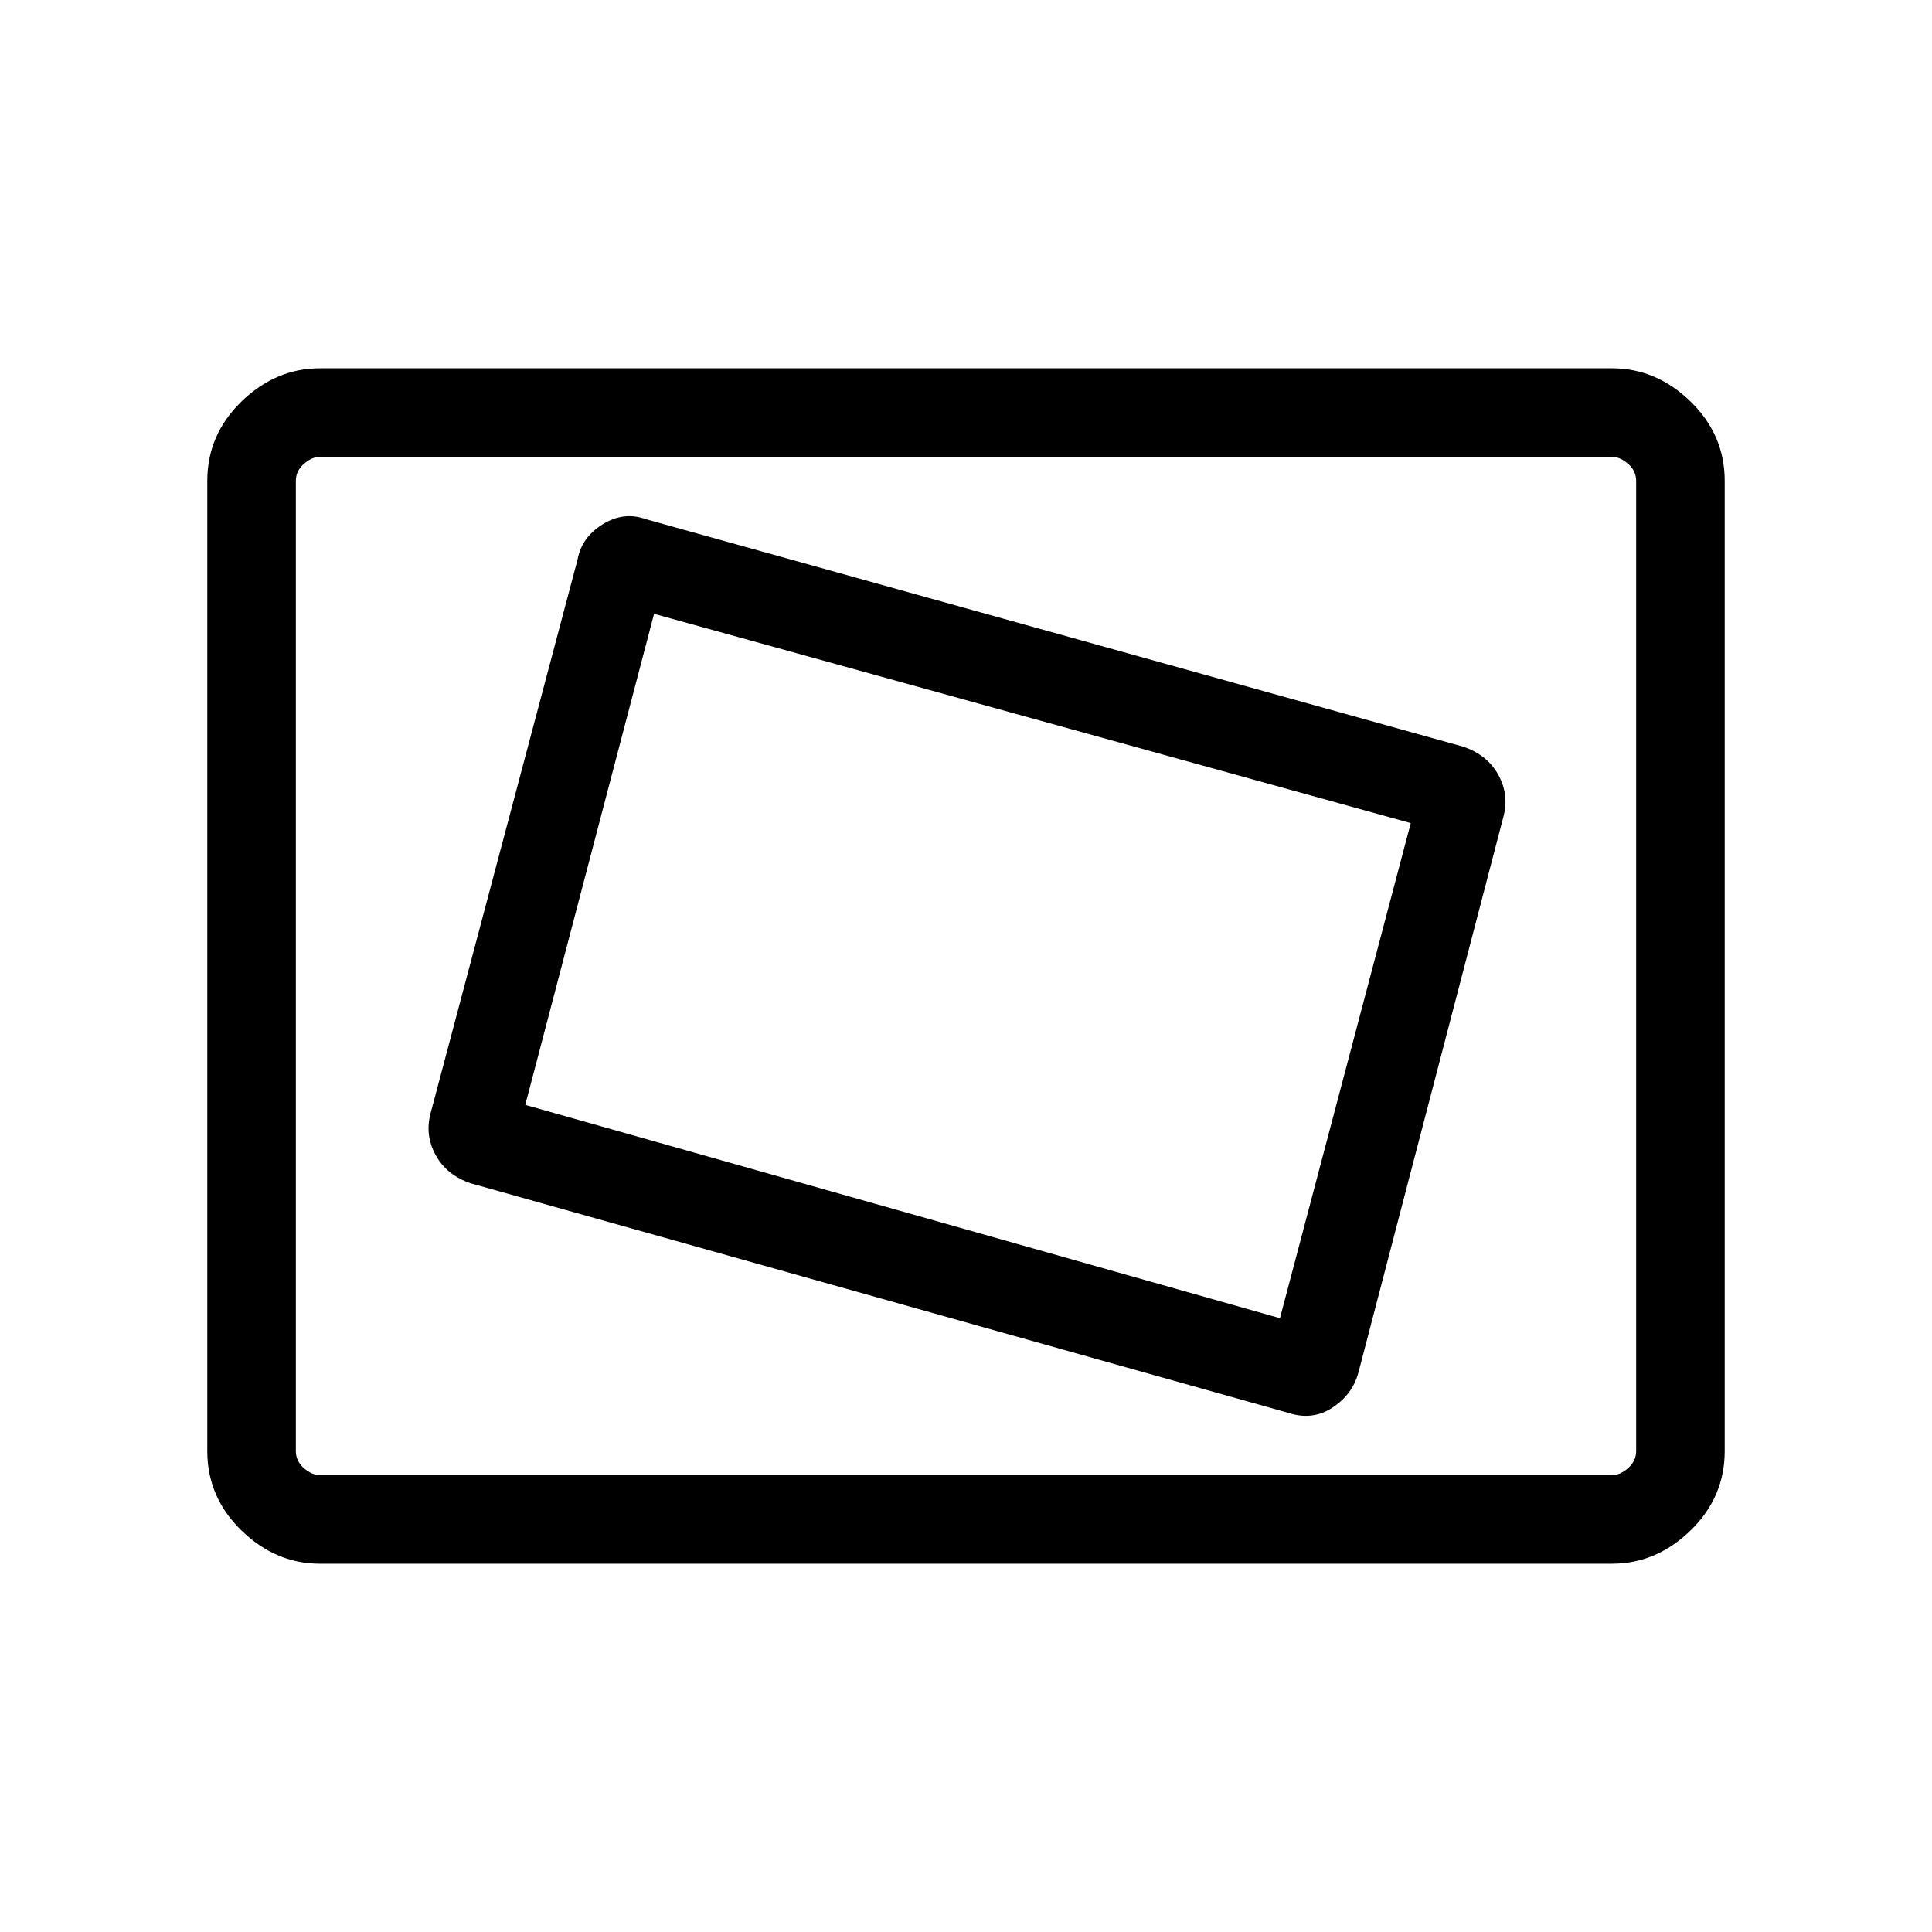 <svg xmlns="http://www.w3.org/2000/svg" height="48" width="48"><path d="M32 35.1Q32.6 35.3 33.1 34.975Q33.6 34.65 33.75 34.1L37.35 20.3Q37.5 19.75 37.225 19.25Q36.95 18.75 36.35 18.55L16.05 12.9Q15.5 12.7 14.975 13.025Q14.45 13.35 14.35 13.9L10.7 27.65Q10.55 28.2 10.825 28.7Q11.1 29.2 11.7 29.4ZM31.8 32.75 13.05 27.45 16.25 15.25 35.05 20.45ZM7.95 38.85Q6.85 38.85 6 38.025Q5.15 37.2 5.15 36.05V11.95Q5.15 10.8 6 9.975Q6.85 9.15 7.95 9.15H40.05Q41.15 9.15 42 9.975Q42.85 10.8 42.85 11.95V36.05Q42.85 37.2 42 38.025Q41.15 38.85 40.05 38.85ZM7.35 36.65Q7.35 36.65 7.35 36.475Q7.35 36.3 7.35 36.05V11.95Q7.35 11.7 7.35 11.525Q7.35 11.35 7.35 11.35Q7.35 11.35 7.35 11.525Q7.35 11.7 7.35 11.95V36.05Q7.35 36.3 7.35 36.475Q7.35 36.65 7.35 36.65ZM7.95 36.65H40.05Q40.25 36.65 40.45 36.475Q40.65 36.3 40.65 36.05V11.95Q40.65 11.7 40.45 11.525Q40.25 11.35 40.05 11.35H7.95Q7.75 11.35 7.55 11.525Q7.35 11.7 7.35 11.95V36.05Q7.35 36.3 7.55 36.475Q7.75 36.65 7.95 36.65Z"/></svg>